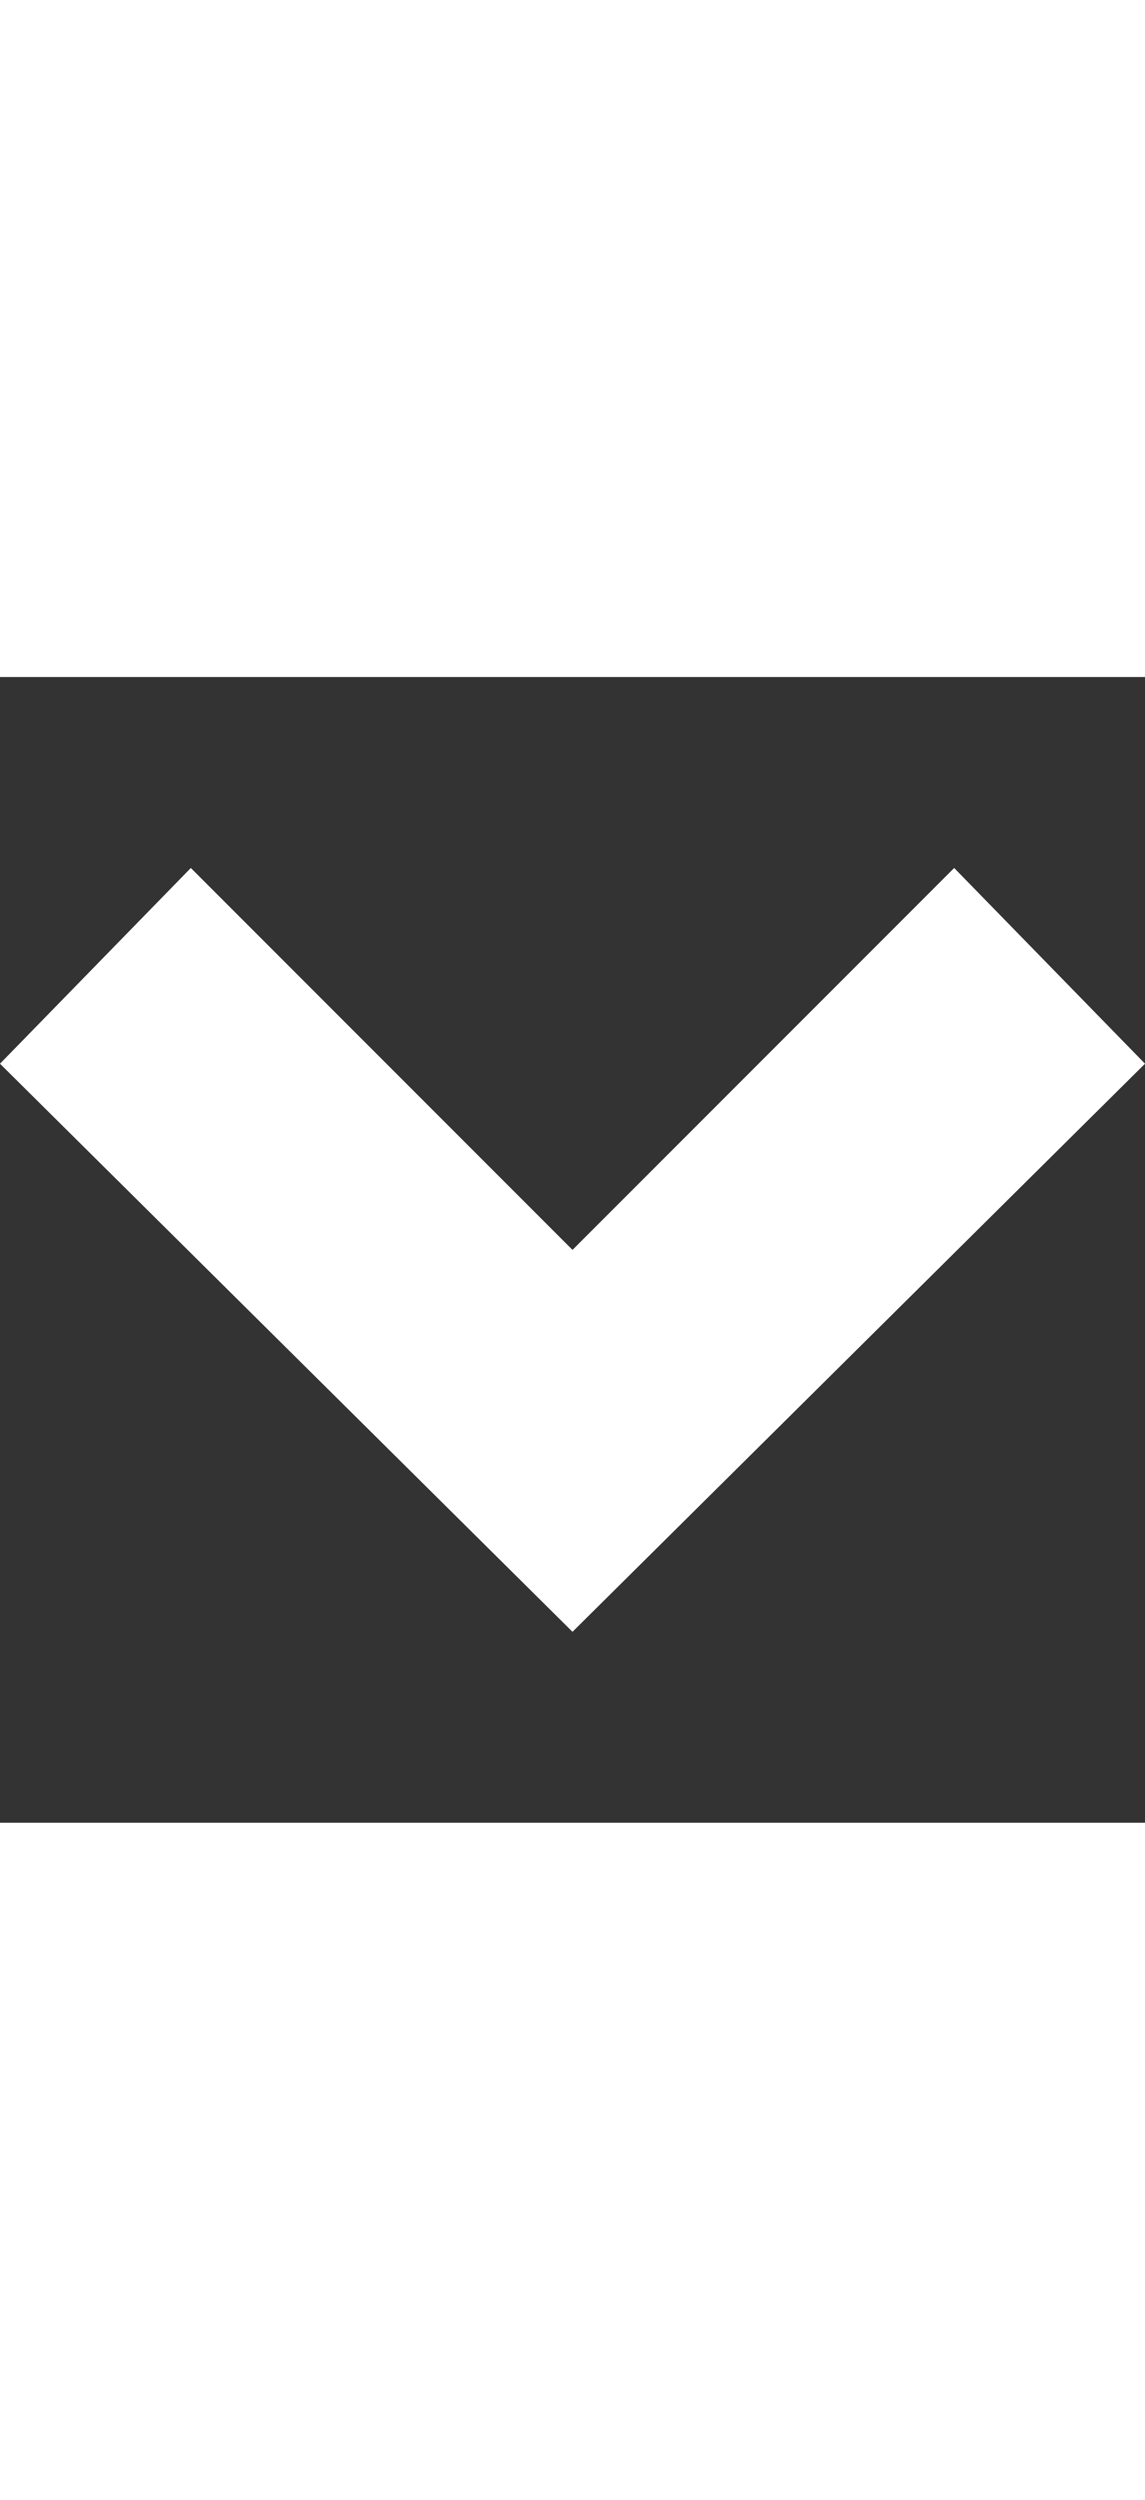 <svg xmlns="http://www.w3.org/2000/svg" width="11px" fill="white" viewBox="0 0 24 24"><rect x="0" y="0" width="24" height="24" fill="#333333" stroke="none"/><path d="M0 8.1L4 4l8 8 8-8 4 4.1L12 20 0 8.1z"/></svg>